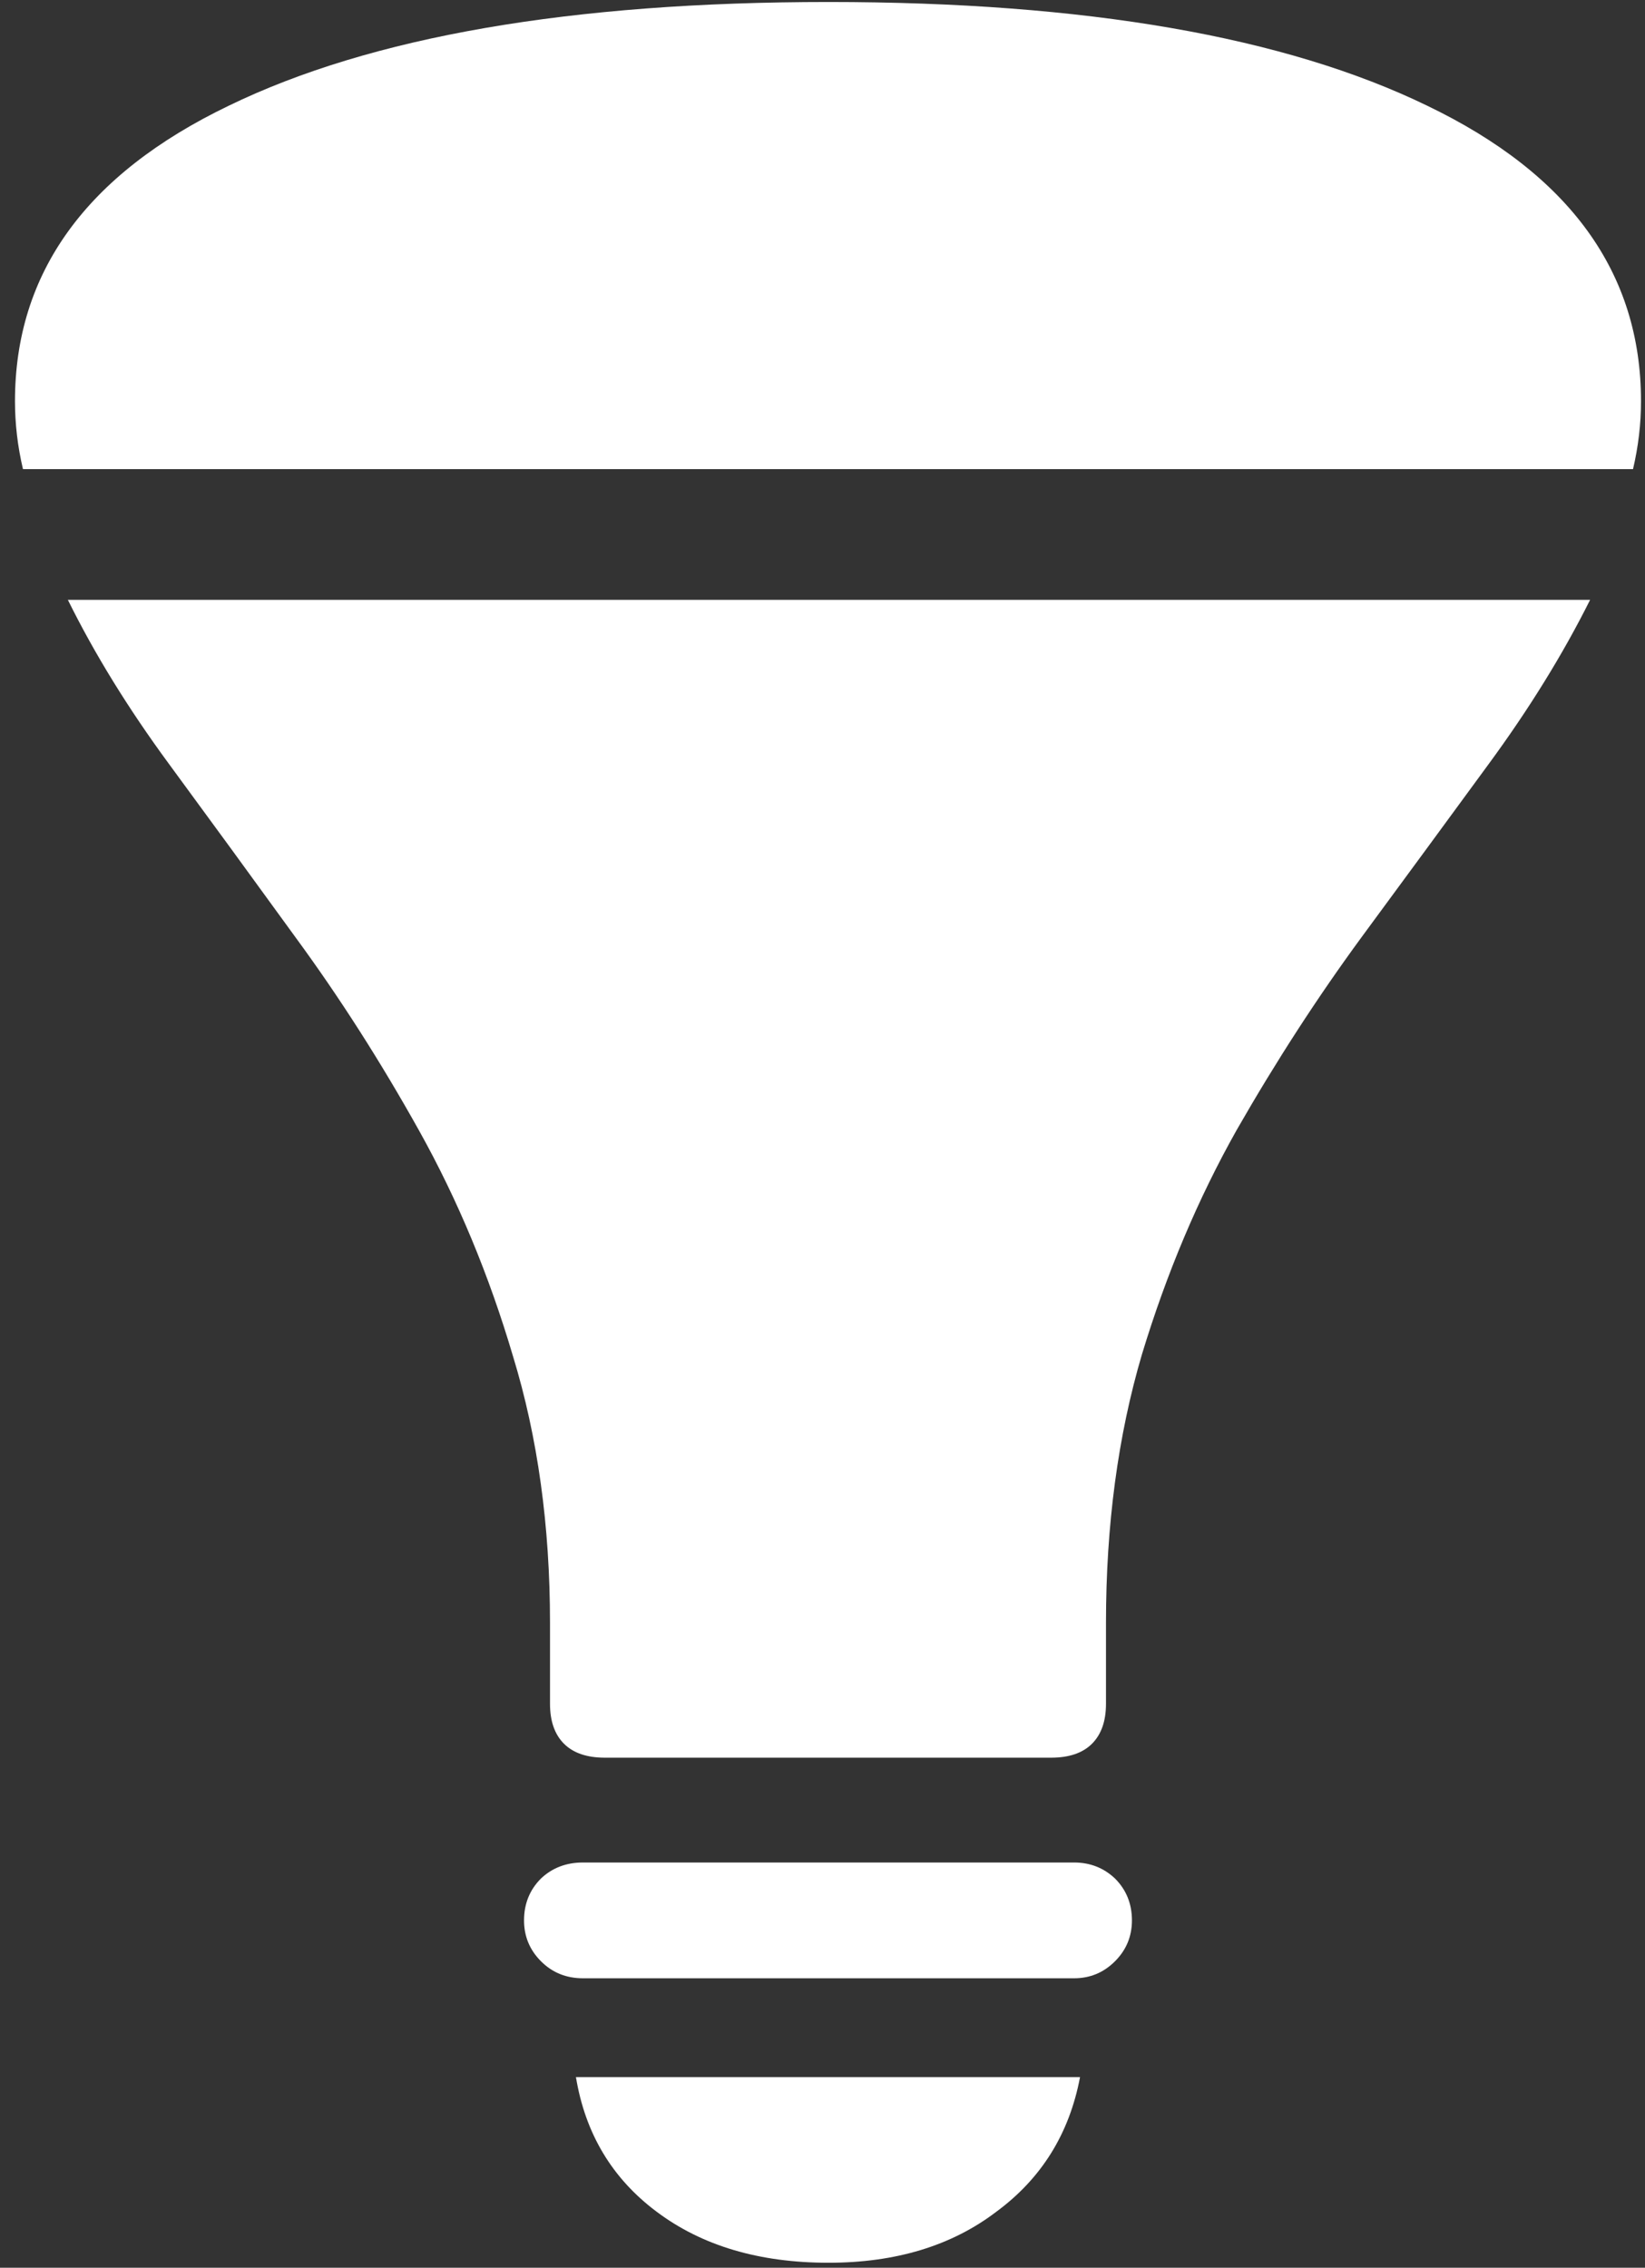 <svg width="103" height="142" viewBox="0 0 103 142" fill="none" xmlns="http://www.w3.org/2000/svg">
<rect x="0" y="0" width="103" height="142" fill="#333333" stroke="none"/>
<path d="M1.438 29.375H102.25C102.583 27.958 102.75 26.542 102.75 25.125C102.75 17.083 98.292 10.917 89.375 6.625C80.458 2.292 67.958 0.125 51.875 0.125C35.75 0.125 23.229 2.292 14.312 6.625C5.396 10.917 0.938 17.083 0.938 25.125C0.938 26.542 1.104 27.958 1.438 29.375ZM37.875 110.062H65.812C66.938 110.062 67.792 109.771 68.375 109.188C68.958 108.604 69.25 107.771 69.25 106.688V101.625C69.25 95.5 70 89.896 71.5 84.812C73.042 79.729 75.021 75.042 77.438 70.75C79.896 66.458 82.5 62.438 85.25 58.688C88.042 54.896 90.688 51.292 93.188 47.875C95.729 44.417 97.854 40.979 99.562 37.562H4.25C5.917 40.938 8.021 44.354 10.562 47.812C13.104 51.271 15.75 54.896 18.5 58.688C21.25 62.438 23.833 66.479 26.25 70.812C28.667 75.146 30.625 79.854 32.125 84.938C33.667 89.979 34.438 95.542 34.438 101.625V106.688C34.438 107.771 34.729 108.604 35.312 109.188C35.896 109.771 36.75 110.062 37.875 110.062ZM36.5 123.875H67.25C68.25 123.875 69.104 123.521 69.812 122.812C70.521 122.104 70.875 121.25 70.875 120.25C70.875 119.208 70.521 118.333 69.812 117.625C69.104 116.958 68.25 116.625 67.25 116.625H36.5C35.458 116.625 34.583 116.958 33.875 117.625C33.167 118.333 32.812 119.208 32.812 120.25C32.812 121.25 33.167 122.104 33.875 122.812C34.583 123.521 35.458 123.875 36.5 123.875ZM51.875 141.688C56.083 141.688 59.583 140.625 62.375 138.5C65.208 136.417 66.958 133.604 67.625 130.062H36.062C36.646 133.604 38.333 136.417 41.125 138.5C43.958 140.625 47.542 141.688 51.875 141.688Z" fill="white"/>
</svg>

